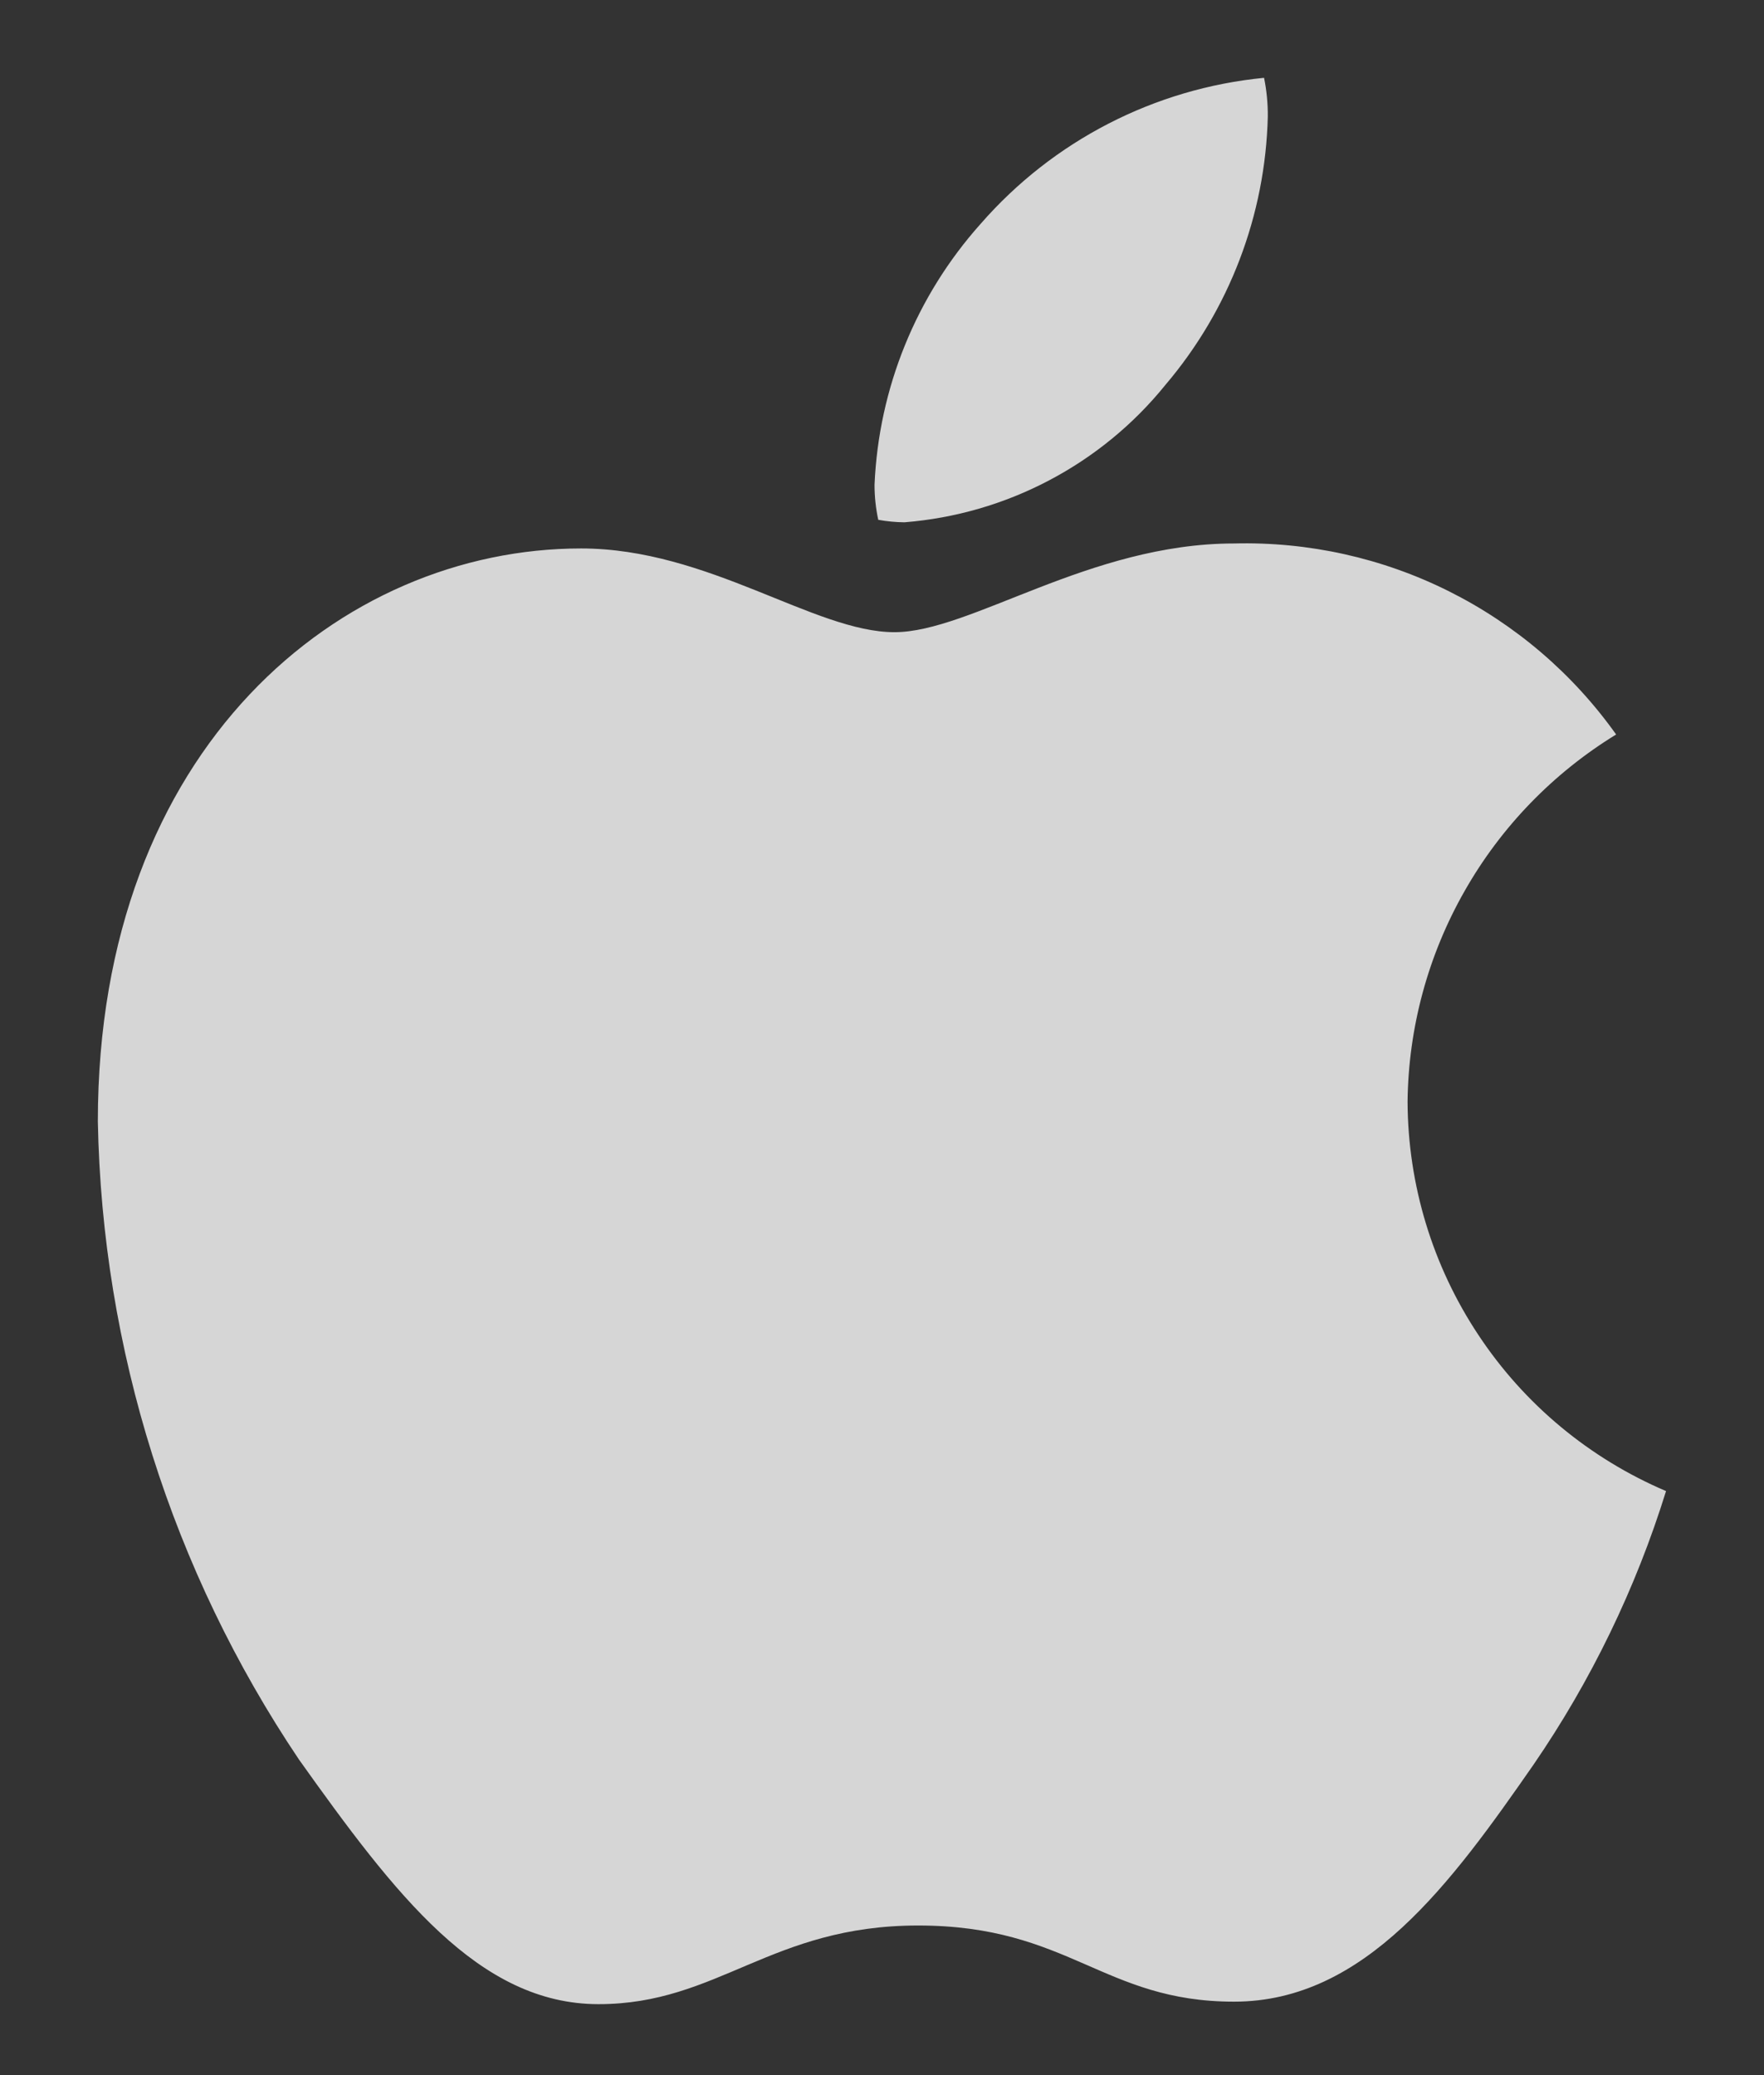 <svg width="17" height="20" viewBox="0 0 17 20" fill="none" xmlns="http://www.w3.org/2000/svg">
<rect x="0" y="0" width="17" height="20" fill="#333333" stroke="none"/>
<path d="M15.575 7.079C14.968 7.451 14.465 7.97 14.114 8.589C13.762 9.207 13.573 9.905 13.565 10.617C13.568 11.418 13.805 12.2 14.248 12.867C14.69 13.535 15.319 14.057 16.056 14.371C15.765 15.308 15.335 16.197 14.78 17.006C13.986 18.149 13.156 19.292 11.893 19.292C10.629 19.292 10.304 18.558 8.848 18.558C7.428 18.558 6.923 19.316 5.768 19.316C4.613 19.316 3.807 18.258 2.881 16.958C1.657 15.137 0.984 13.003 0.943 10.809C0.943 7.199 3.29 5.286 5.6 5.286C6.827 5.286 7.85 6.093 8.62 6.093C9.354 6.093 10.497 5.238 11.893 5.238C12.611 5.22 13.322 5.378 13.964 5.699C14.606 6.02 15.159 6.494 15.575 7.079ZM8.716 5.034C8.632 5.033 8.547 5.025 8.464 5.01C8.44 4.899 8.428 4.786 8.428 4.673C8.468 3.741 8.829 2.853 9.45 2.158C10.148 1.357 11.125 0.853 12.182 0.75C12.207 0.873 12.219 0.998 12.218 1.123C12.195 2.073 11.847 2.986 11.231 3.71C10.924 4.09 10.542 4.403 10.11 4.63C9.678 4.858 9.203 4.995 8.716 5.034Z" fill="white" fill-opacity="0.8"/>
</svg>
